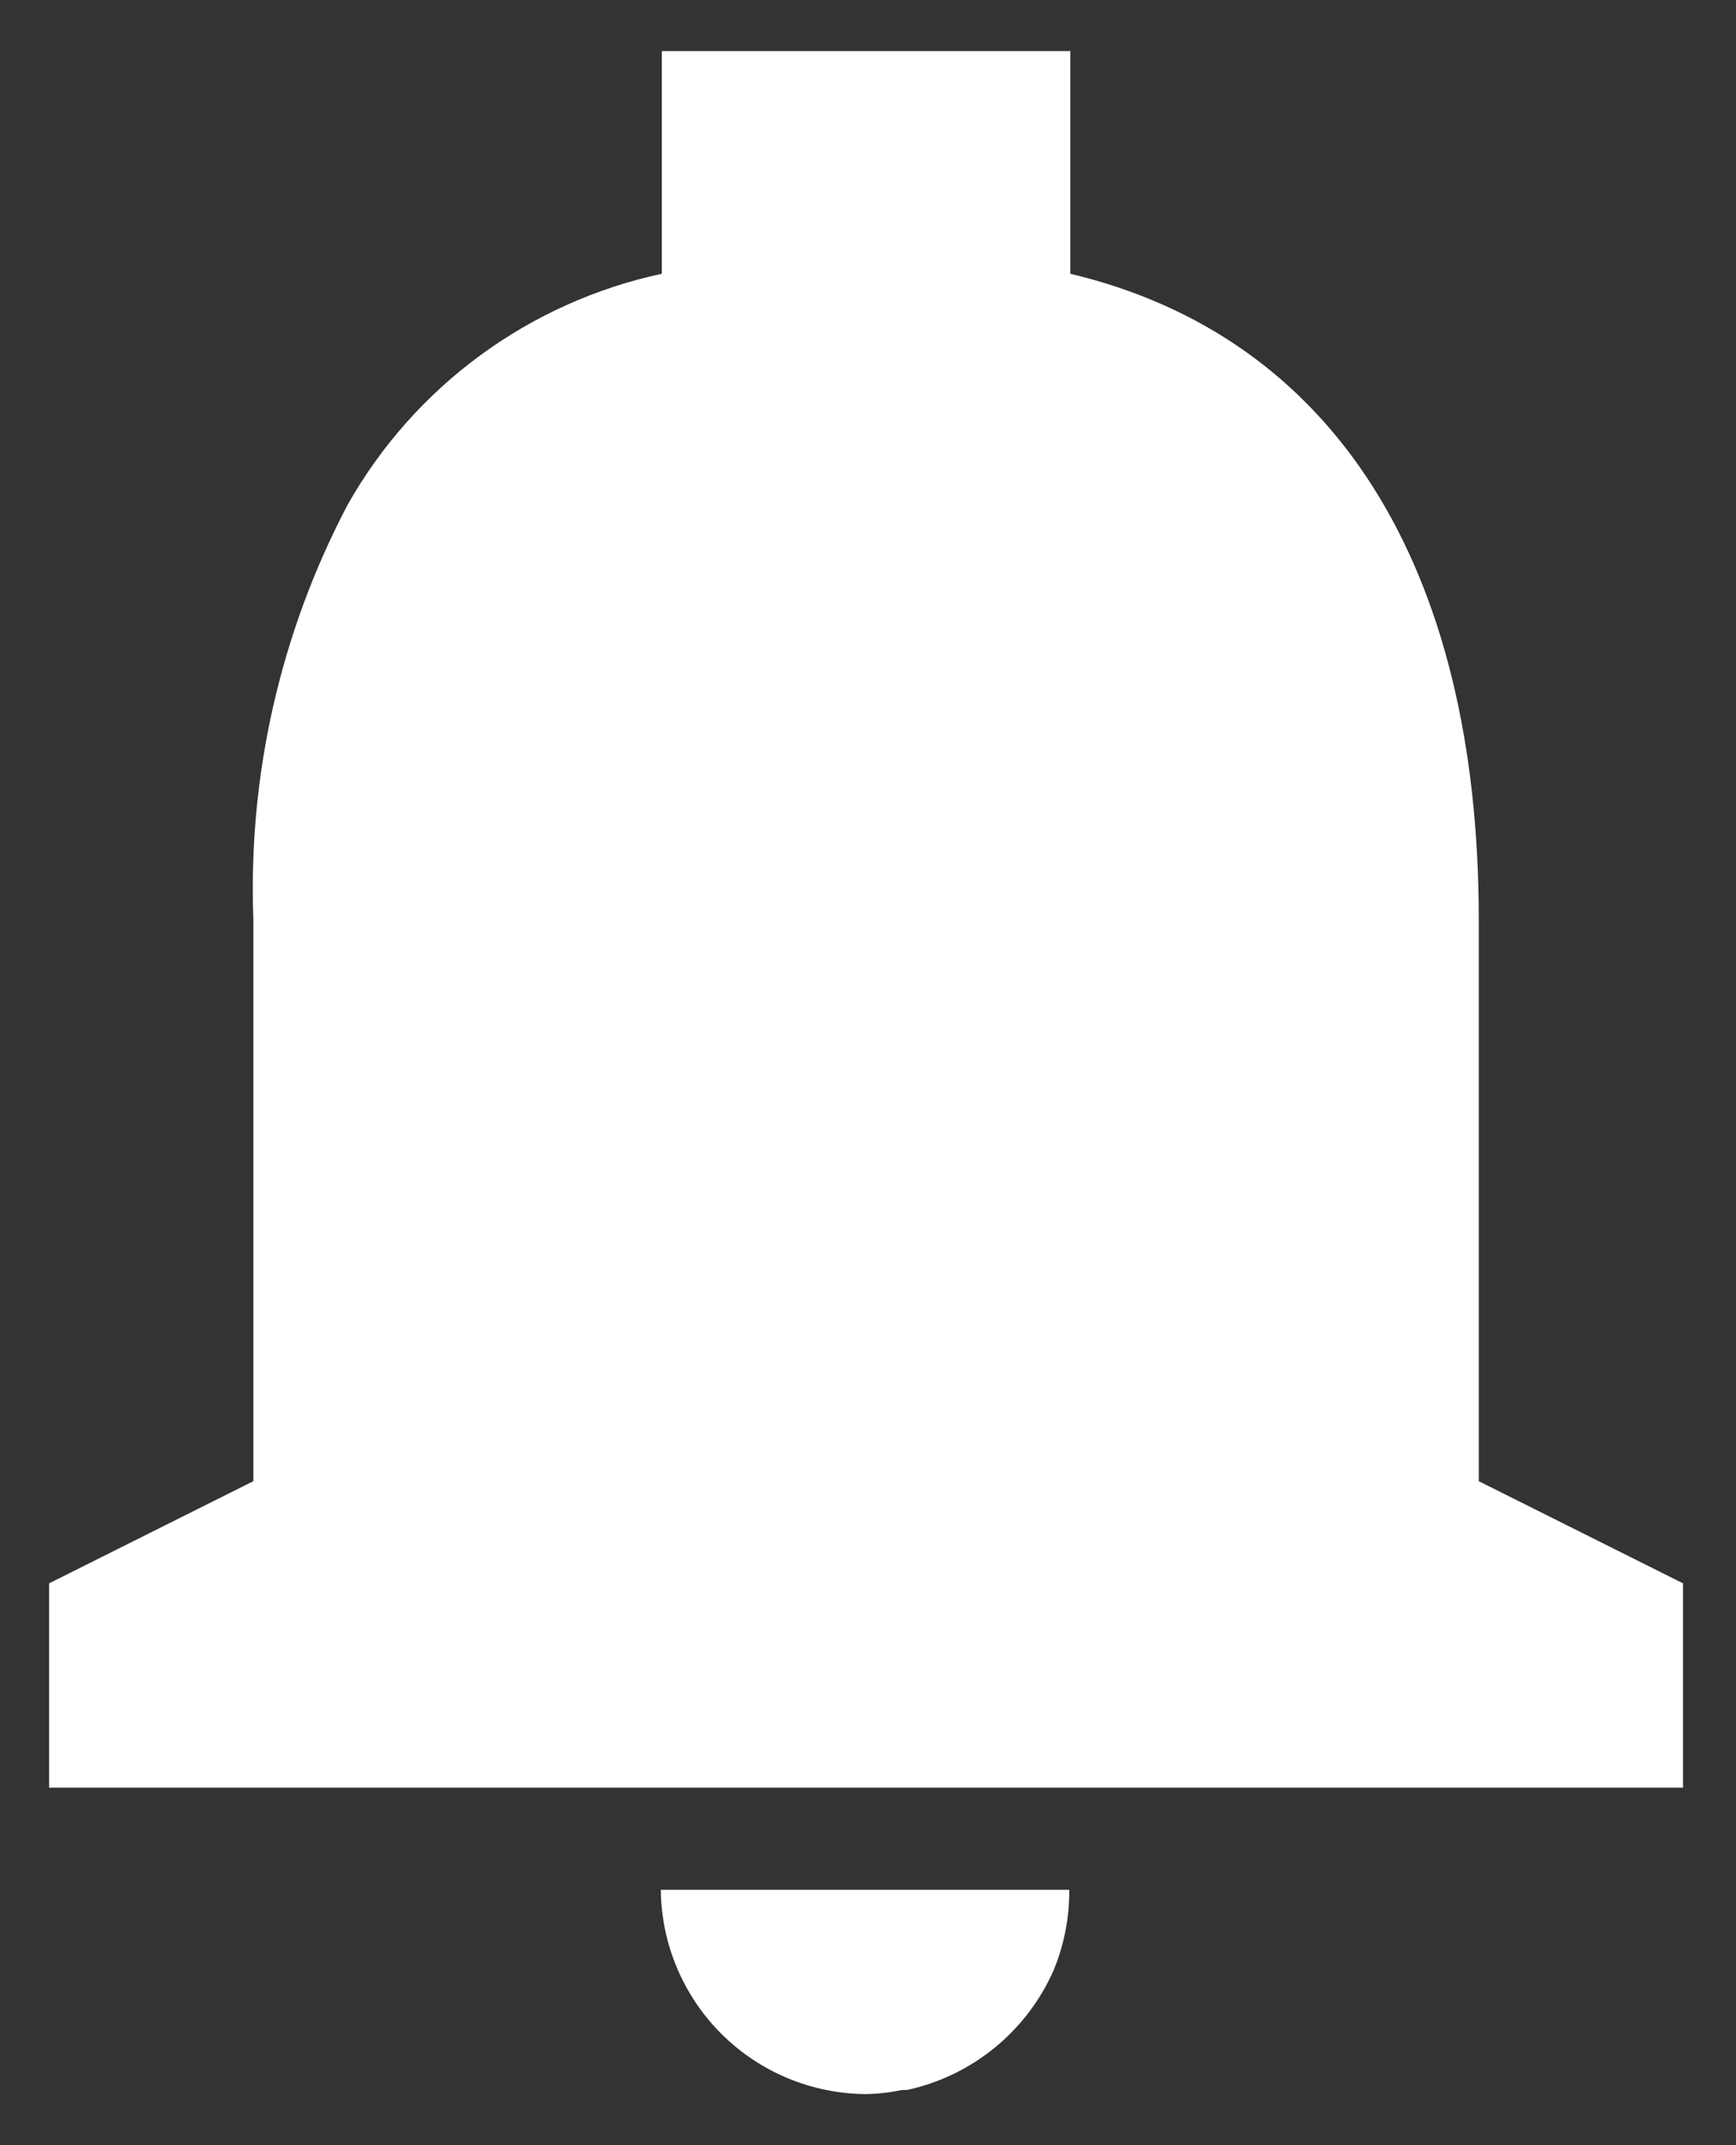 <svg width="17" height="21" viewBox="0 0 17 21" fill="none" xmlns="http://www.w3.org/2000/svg">
<rect x="0" y="0" width="17" height="21" fill="#333333" stroke="none"/>
<path d="M8.481 20.5C7.95 20.497 7.442 20.286 7.066 19.912C6.69 19.538 6.476 19.03 6.471 18.5H10.471C10.473 18.767 10.422 19.032 10.321 19.28C10.192 19.577 9.994 19.838 9.743 20.044C9.493 20.249 9.197 20.392 8.881 20.46H8.834C8.718 20.484 8.6 20.498 8.481 20.5ZM16.481 17.5H0.481V15.5L2.481 14.5V9C2.428 7.589 2.747 6.189 3.405 4.94C3.729 4.367 4.17 3.87 4.701 3.48C5.231 3.091 5.838 2.818 6.481 2.68V0.5H10.481V2.68C13.06 3.294 14.481 5.538 14.481 9V14.5L16.481 15.5V17.5Z" fill="white"/>
</svg>
